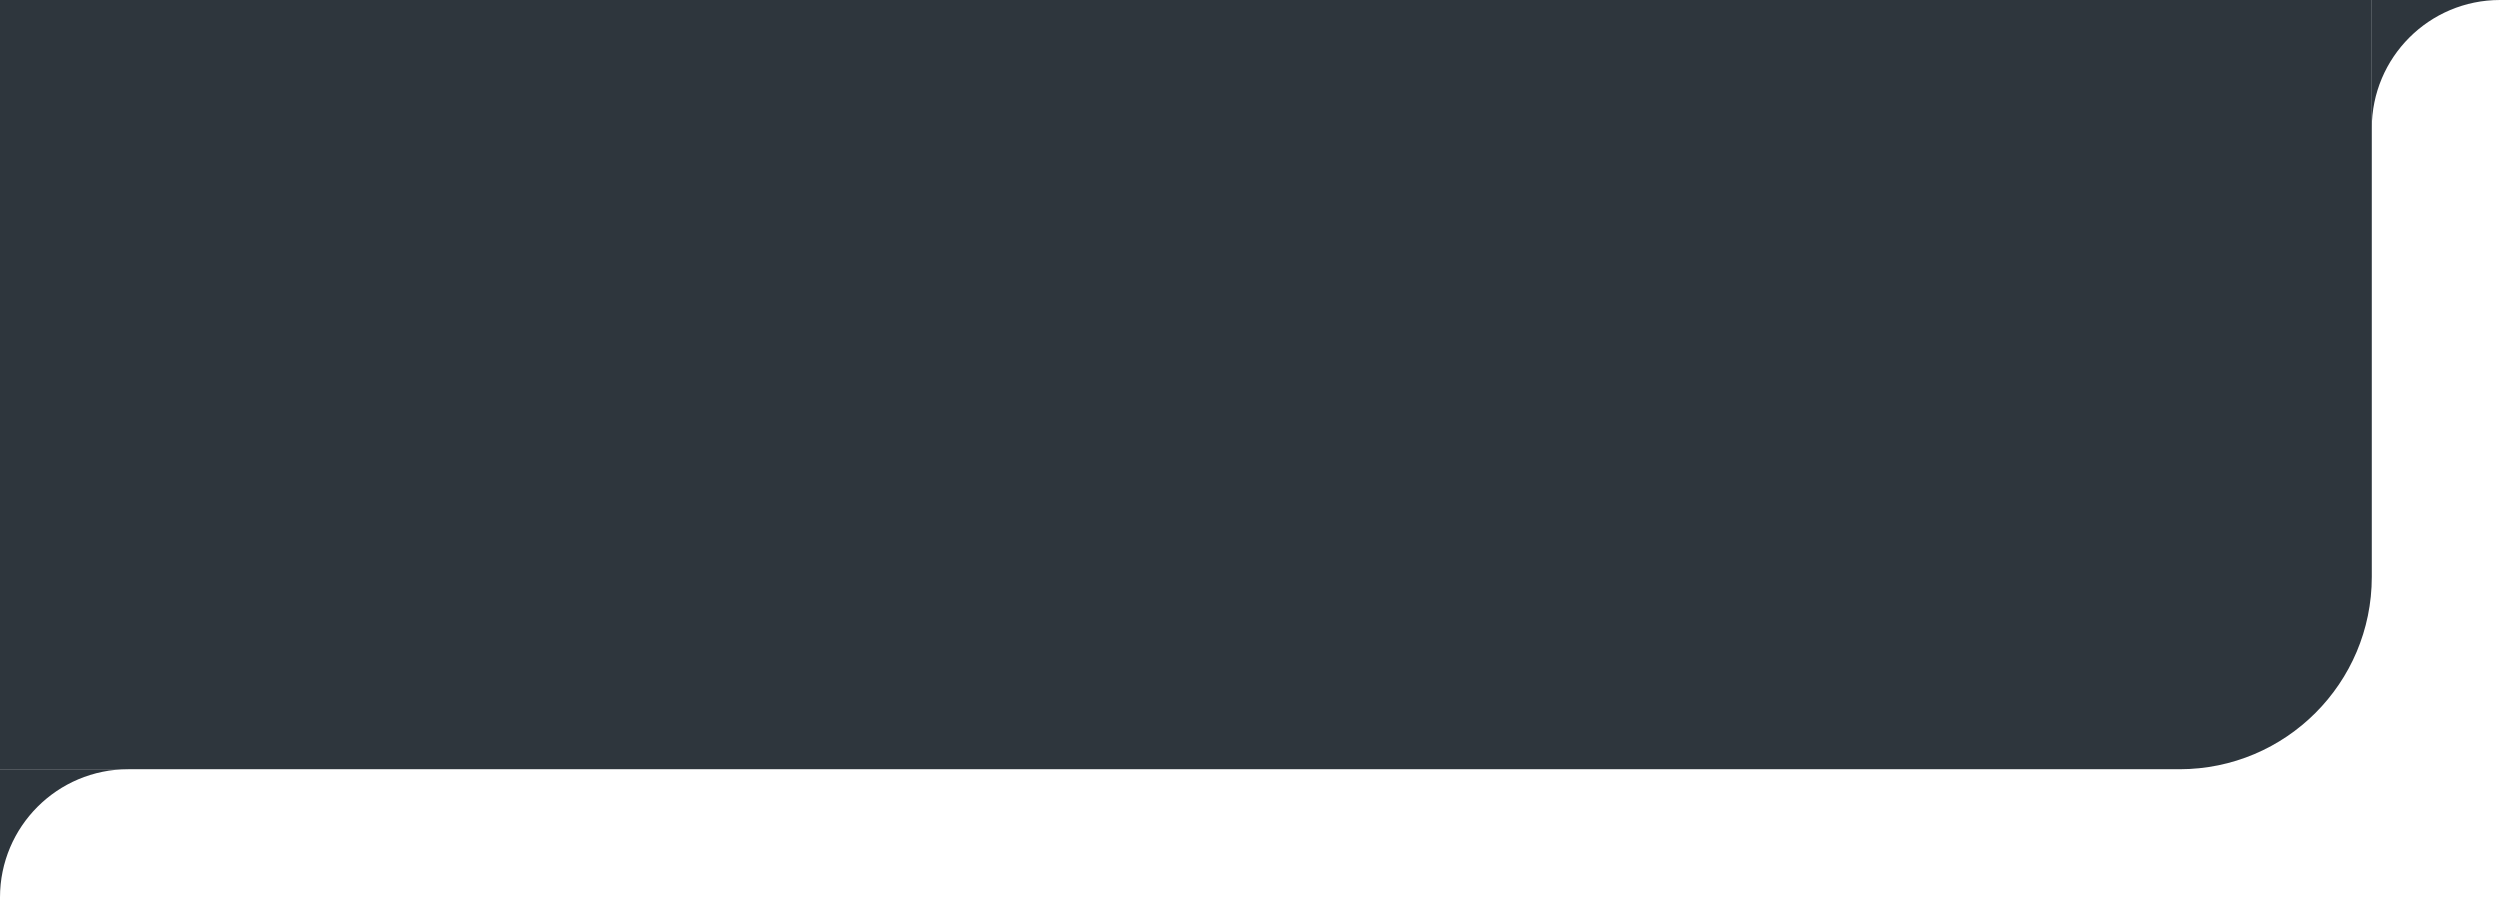 <svg width="78" height="28" viewBox="0 0 78 28" fill="none" xmlns="http://www.w3.org/2000/svg">
<path d="M0 0H74V18C74 21.314 71.314 24 68 24H0V0Z" fill="#2E363D"/>
<path fill-rule="evenodd" clip-rule="evenodd" d="M78 0H74V4C74 1.791 75.791 0 78 0Z" fill="#2E363D"/>
<path fill-rule="evenodd" clip-rule="evenodd" d="M4 24H0V28C0 25.791 1.791 24 4 24Z" fill="#2E363D"/>
</svg>
